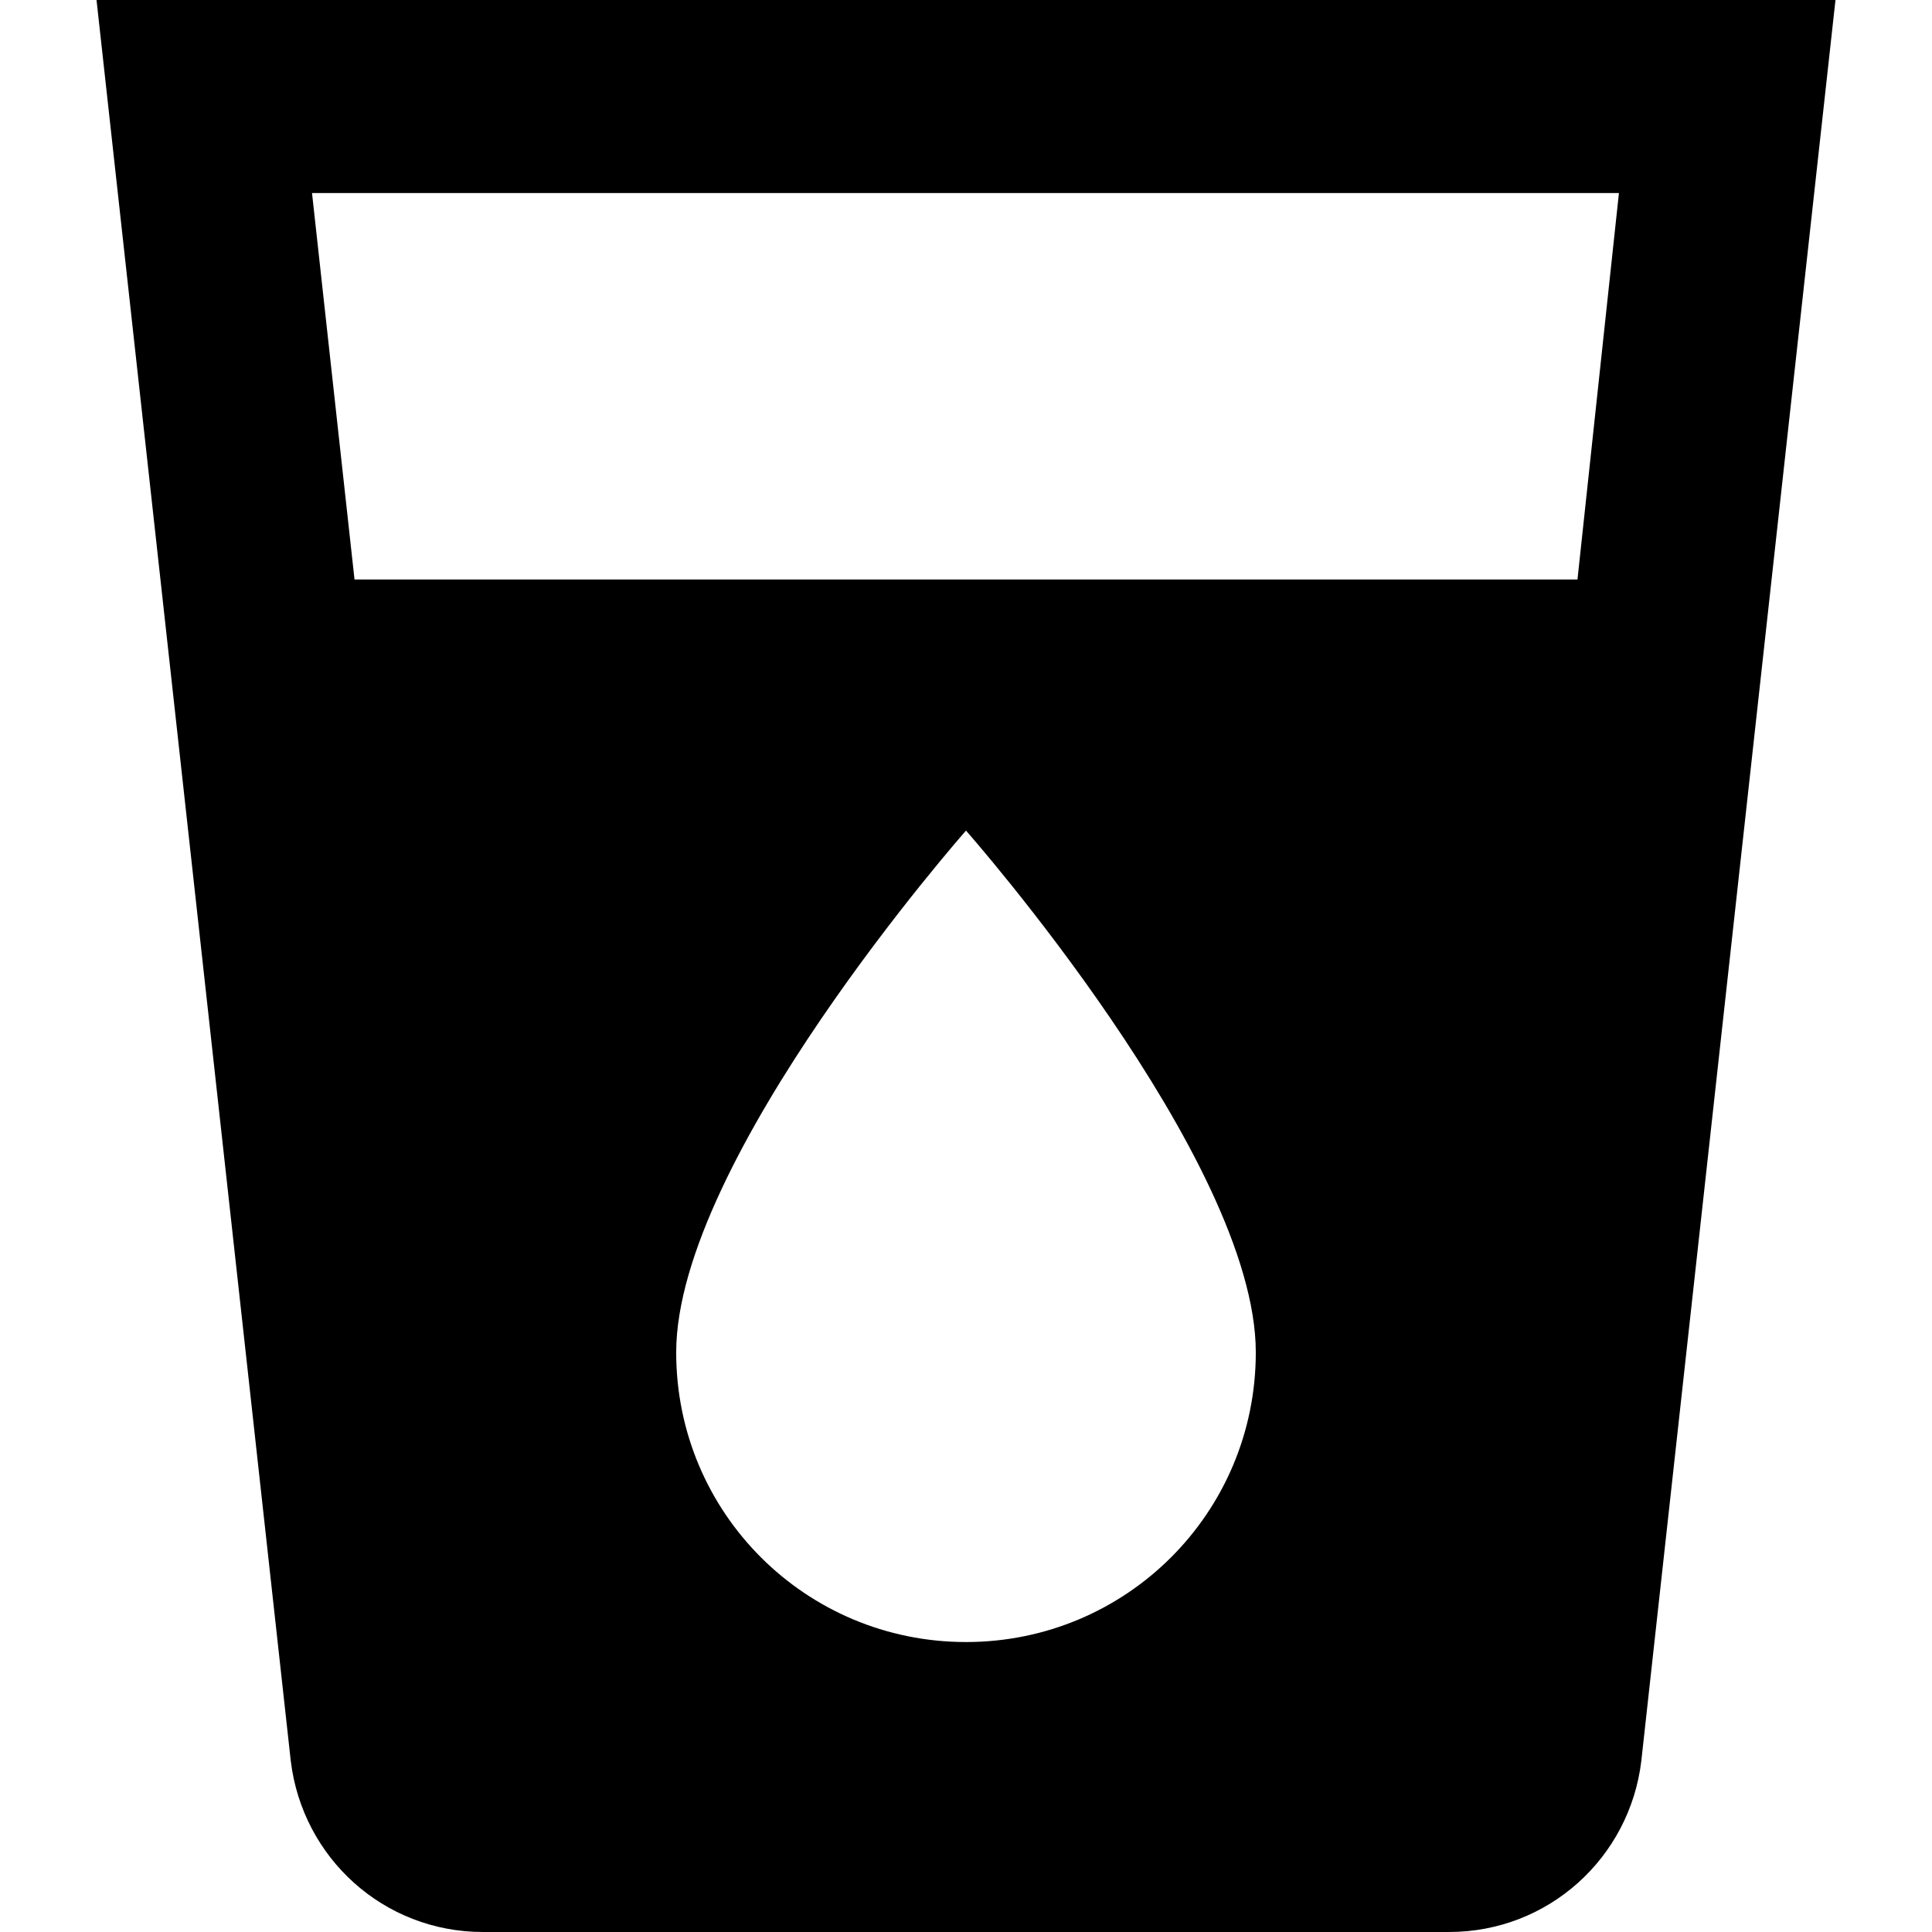<?xml version="1.0" encoding="iso-8859-1"?>
<!-- Generator: Adobe Illustrator 18.1.1, SVG Export Plug-In . SVG Version: 6.00 Build 0)  -->
<svg version="1.1" id="Capa_1" xmlns="http://www.w3.org/2000/svg" xmlns:xlink="http://www.w3.org/1999/xlink" x="0px" y="0px"
	 viewBox="0 0 525.153 525.153" style="enable-background:new 0 0 525.153 525.153;" xml:space="preserve">
<g>
	<path d="M26.236,0l52.8,478.655c3.173,26.323,25.229,46.498,52.253,46.498h262.576c27.002,0,49.124-20.175,52.275-46.498L498.917,0
		H26.236z M262.576,446.336c-43.588,0-78.773-35.12-78.773-78.729c0-52.559,78.773-141.835,78.773-141.835
		s78.773,89.276,78.773,141.835C341.349,411.216,306.164,446.336,262.576,446.336z M428.787,157.524H96.365L84.812,52.471h355.244
		L428.787,157.524z"/>
</g>
<g>
</g>
<g>
</g>
<g>
</g>
<g>
</g>
<g>
</g>
<g>
</g>
<g>
</g>
<g>
</g>
<g>
</g>
<g>
</g>
<g>
</g>
<g>
</g>
<g>
</g>
<g>
</g>
<g>
</g>
</svg>
